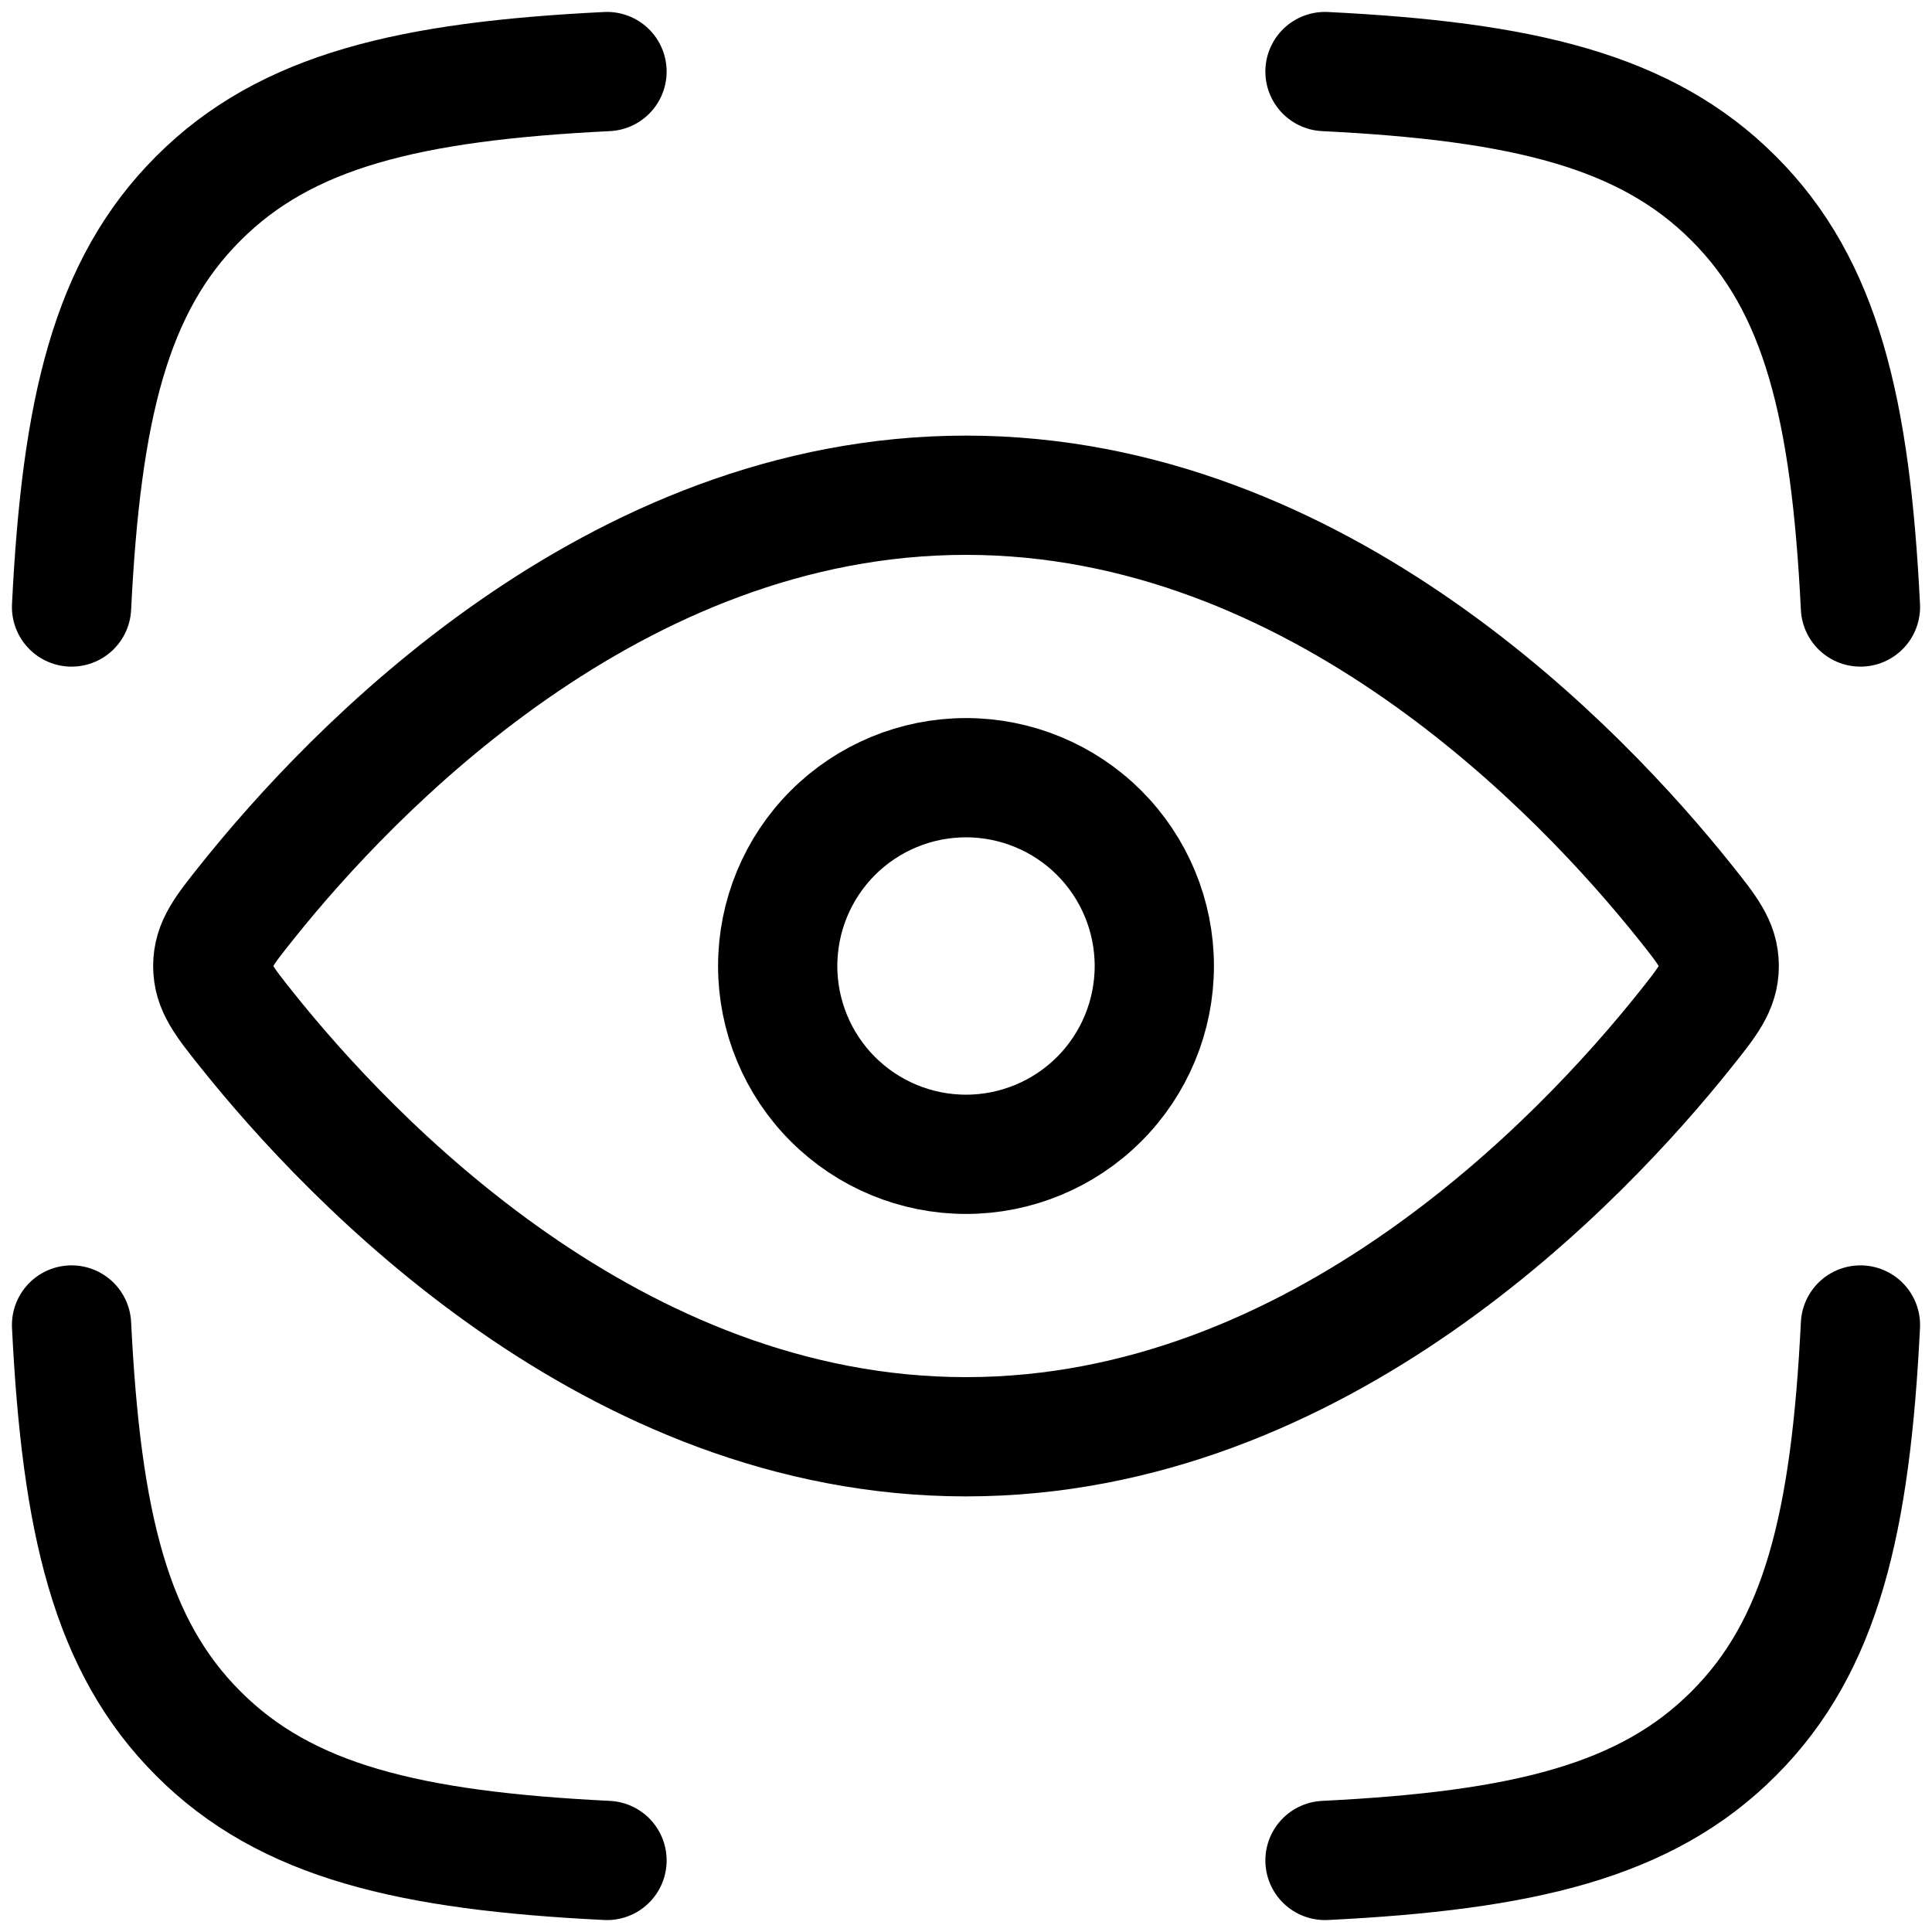 <svg width="81" height="81" viewBox="0 0 81 81" fill="none" xmlns="http://www.w3.org/2000/svg">
<path d="M3 25.449C3.411 17.159 4.638 11.988 8.317 8.317C11.988 4.638 17.159 3.411 25.449 3M78 25.449C77.59 17.159 76.362 11.988 72.683 8.317C69.012 4.638 63.841 3.411 55.551 3M55.551 78C63.841 77.59 69.012 76.362 72.683 72.683C76.362 69.012 77.59 63.841 78 55.551M25.449 78C17.159 77.59 11.988 76.362 8.317 72.683C4.638 69.012 3.411 63.841 3 55.551M70.638 37.808C71.597 39.008 72.079 39.612 72.079 40.5C72.079 41.388 71.597 41.992 70.638 43.192C66.324 48.592 55.307 60.237 40.5 60.237C25.693 60.237 14.676 48.592 10.362 43.192C9.403 41.992 8.921 41.388 8.921 40.5C8.921 39.612 9.403 39.008 10.362 37.808C14.676 32.408 25.693 20.763 40.5 20.763C55.307 20.763 66.324 32.408 70.638 37.808Z" stroke="black" stroke-width="5" stroke-linecap="round" stroke-linejoin="round"/>
<path d="M48.395 40.5C48.395 38.406 47.563 36.398 46.083 34.917C44.602 33.437 42.594 32.605 40.5 32.605C38.406 32.605 36.398 33.437 34.918 34.917C33.437 36.398 32.605 38.406 32.605 40.5C32.605 42.594 33.437 44.602 34.918 46.082C36.398 47.563 38.406 48.395 40.5 48.395C42.594 48.395 44.602 47.563 46.083 46.082C47.563 44.602 48.395 42.594 48.395 40.5Z" stroke="black" stroke-width="5" stroke-linecap="round" stroke-linejoin="round"/>
</svg>
